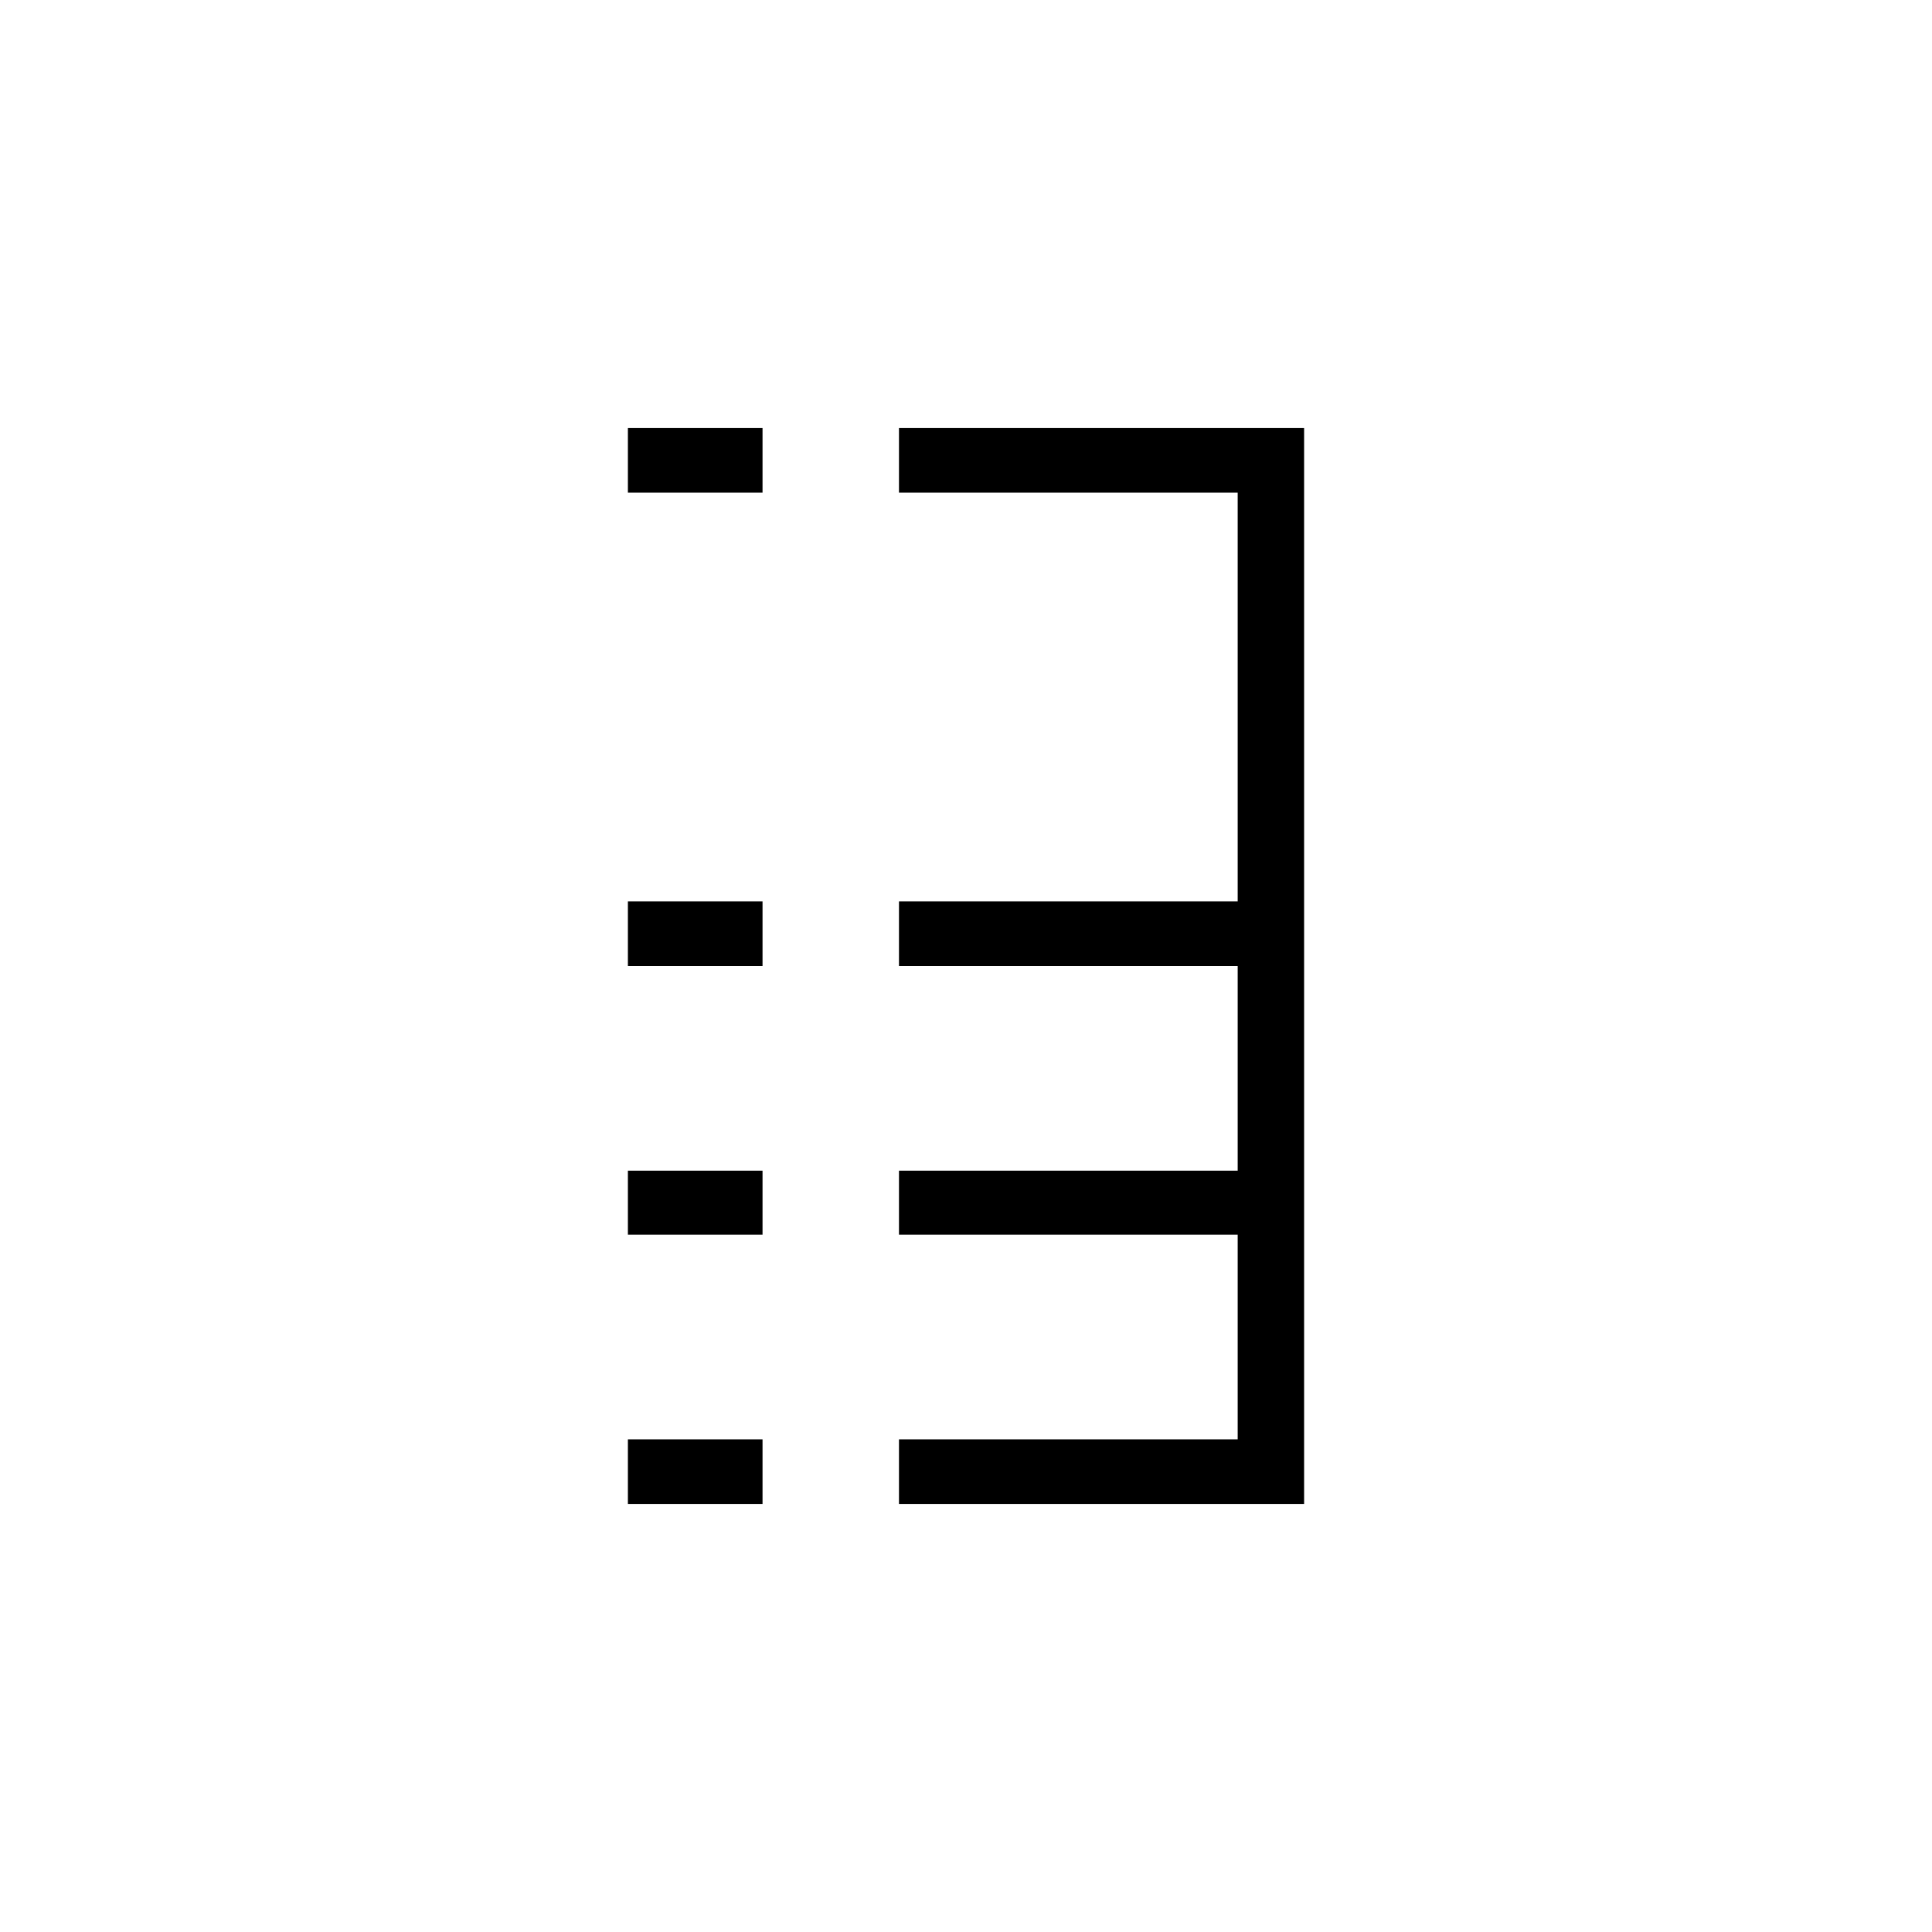 <svg id="Icones" xmlns="http://www.w3.org/2000/svg" width="32" height="32" viewBox="0 0 32 32"><defs><style>.cls-1{fill:none;}</style></defs><rect class="cls-1" width="32" height="32"/><path d="M12.63,8.16H10.4V7.09h2.23Zm0,7.84H10.4V14.93h2.23Zm0,4.45H10.4V19.39h2.23Zm0,4.46H10.4V23.84h2.23ZM20.5,8.16H14.89V7.09H21.6V24.91H14.89V23.84H20.5V20.45H14.89V19.39H20.5V16H14.89V14.93H20.5Z"/></svg>